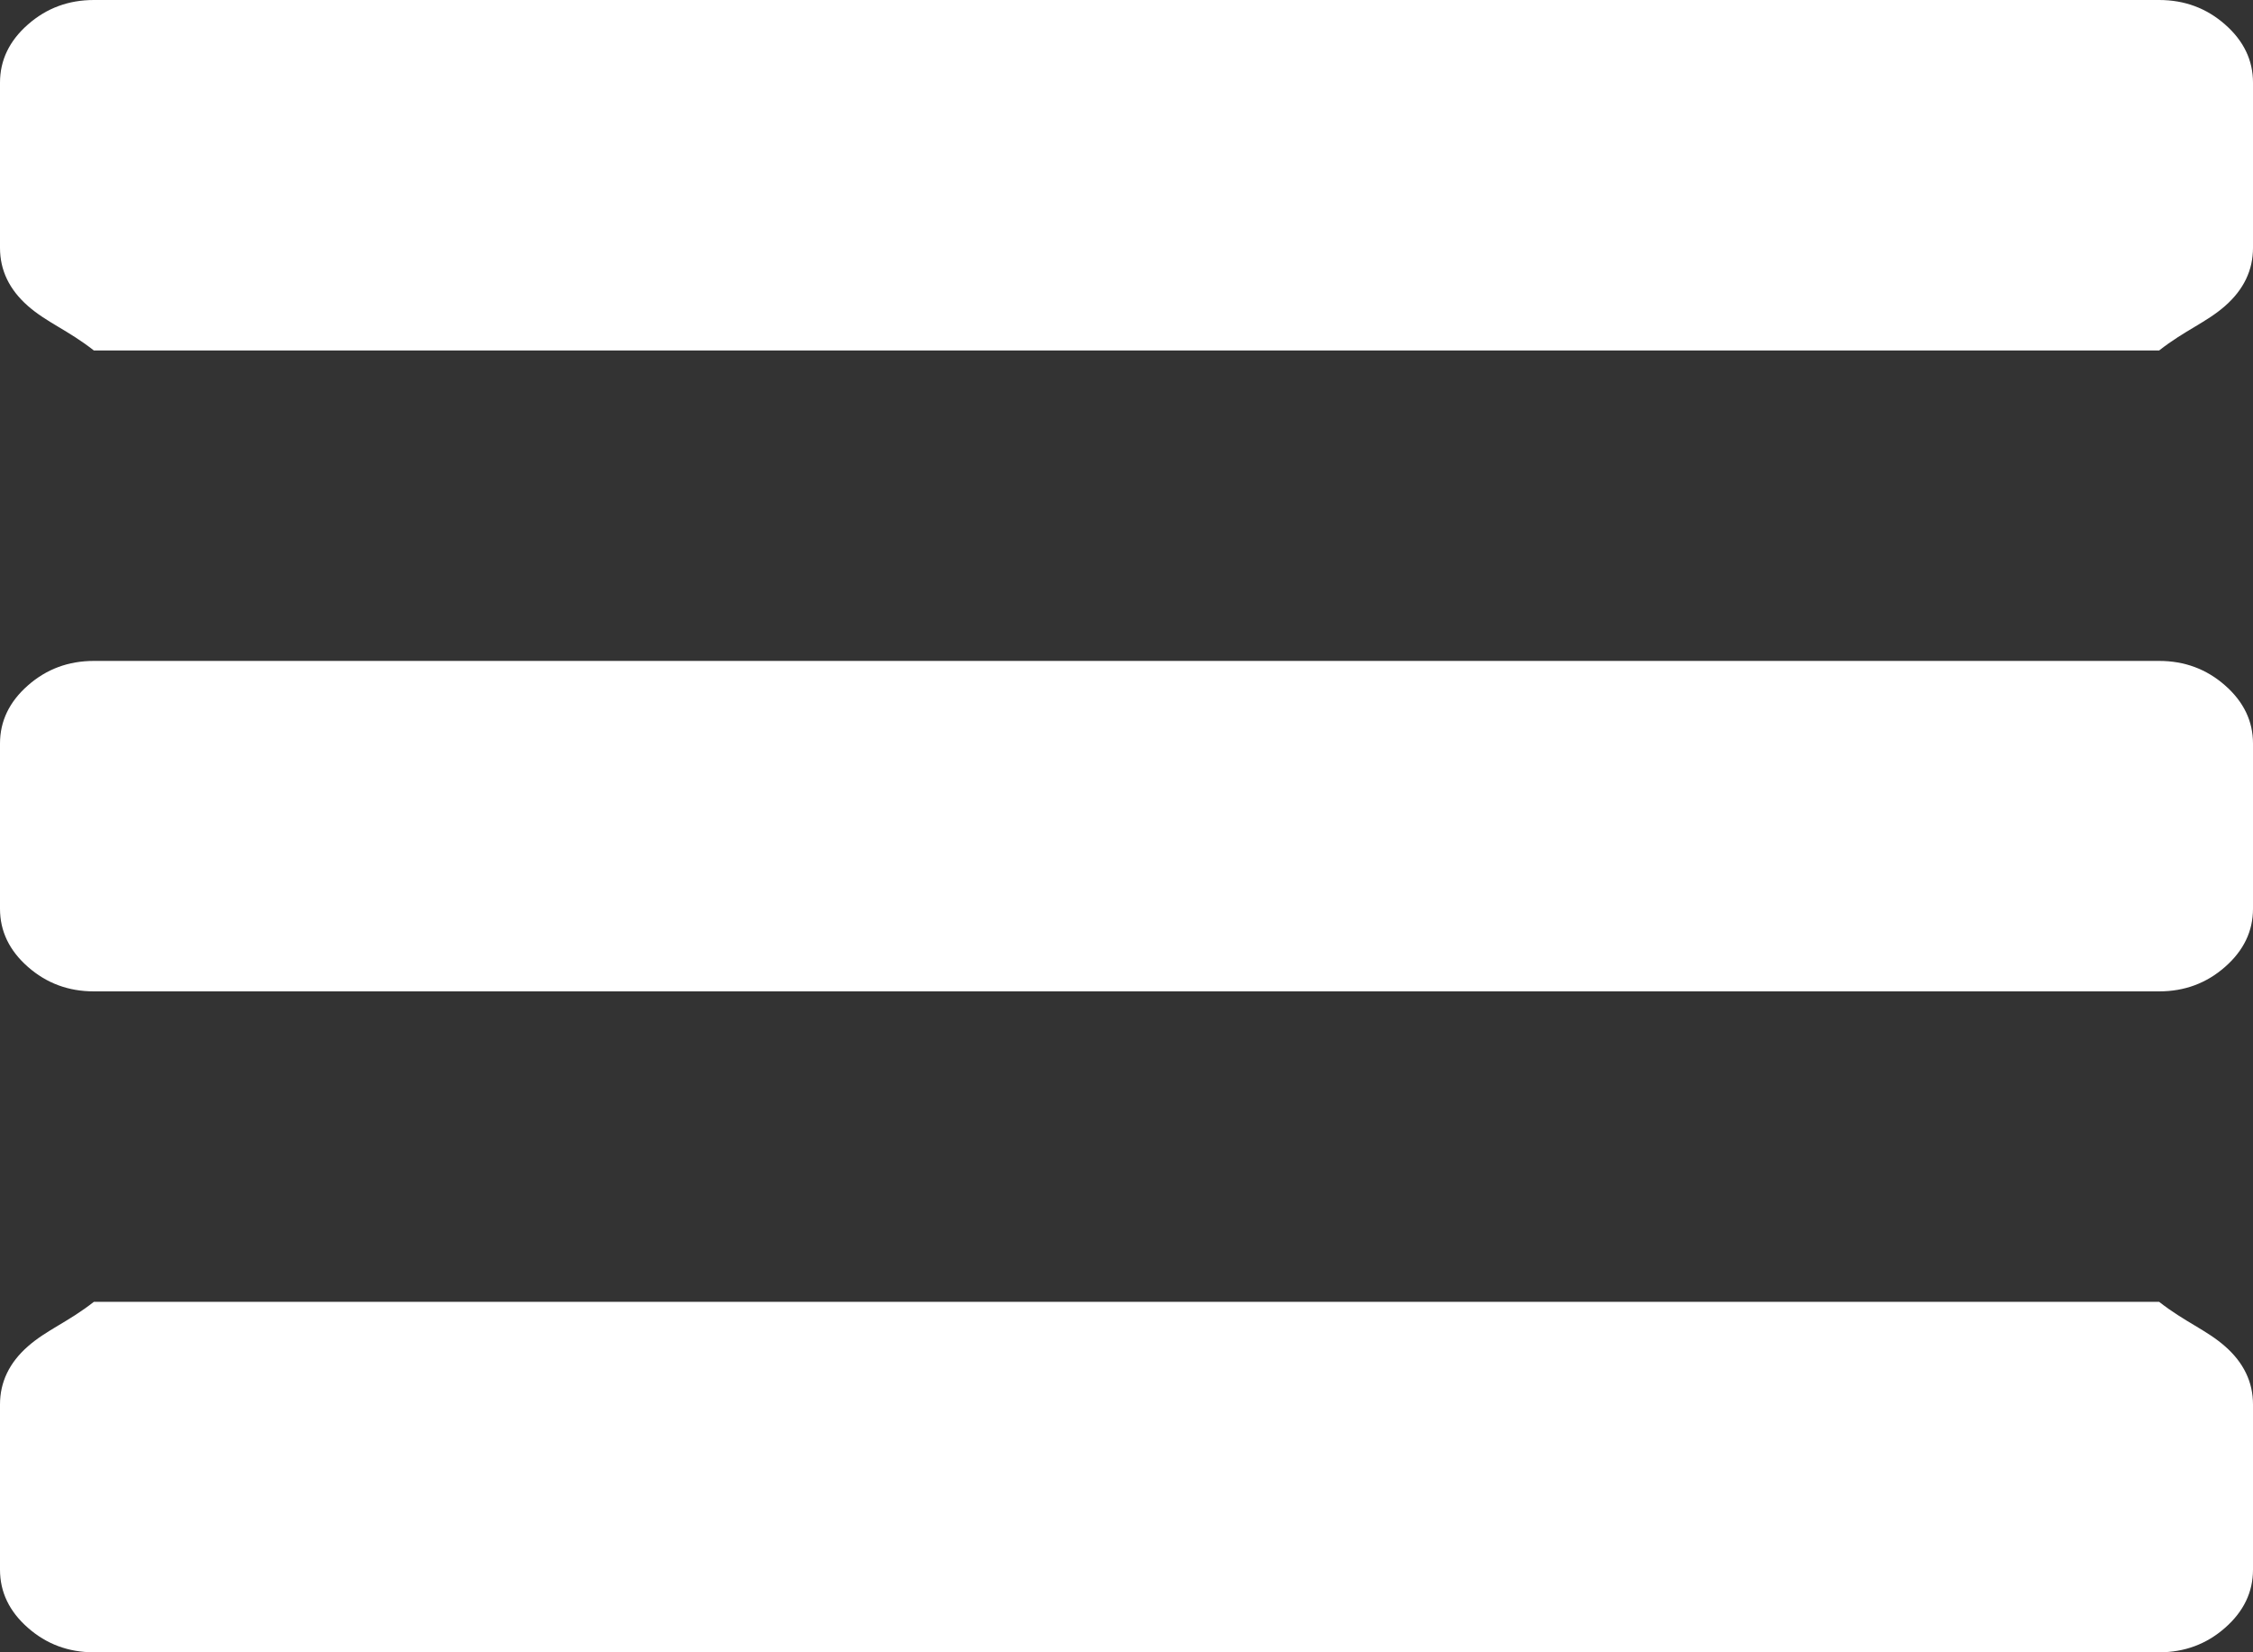 ﻿<?xml version="1.0" encoding="utf-8"?>
<svg version="1.1" xmlns:xlink="http://www.w3.org/1999/xlink" width="45px" height="33px" xmlns="http://www.w3.org/2000/svg">
  <rect width="100%" height="100%" fill="#333333" stroke="none"/>
  <g transform="matrix(1 0 0 1 -19 -23 )">
    <path d="M 44.443 26.89  C 44.814 27.216  45 27.603  45 28.05  L 45 31.35  C 45 31.797  44.814 32.184  44.443 32.51  C 44.072 32.837  43.633 33  43.125 33  L 1.875 33  C 1.367 33  0.928 32.837  0.557 32.51  C 0.186 32.184  0 31.797  0 31.35  L 0 28.05  C 0 27.603  0.186 27.216  0.557 26.89  C 0.928 26.563  1.367 26.4  1.875 26  L 43.125 26  C 43.633 26.4  44.072 26.563  44.443 26.89  Z M 44.443 13.69  C 44.814 14.016  45 14.403  45 14.85  L 45 18.15  C 45 18.597  44.814 18.984  44.443 19.31  C 44.072 19.637  43.633 19.8  43.125 19.8  L 1.875 19.8  C 1.367 19.8  0.928 19.637  0.557 19.31  C 0.186 18.984  0 18.597  0 18.15  L 0 14.85  C 0 14.403  0.186 14.016  0.557 13.69  C 0.928 13.363  1.367 13.2  1.875 13.2  L 43.125 13.2  C 43.633 13.2  44.072 13.363  44.443 13.69  Z M 44.443 0.49  C 44.814 0.816  45 1.203  45 1.65  L 45 4.95  C 45 5.397  44.814 5.784  44.443 6.11  C 44.072 6.437  43.633 6.6  43.125 7  L 1.875 7  C 1.367 6.6  0.928 6.437  0.557 6.11  C 0.186 5.784  0 5.397  0 4.95  L 0 1.65  C 0 1.203  0.186 0.816  0.557 0.49  C 0.928 0.163  1.367 0  1.875 0  L 43.125 0  C 43.633 0  44.072 0.163  44.443 0.49  Z " fill-rule="nonzero" fill="#ffffff" stroke="none" transform="matrix(1 0 0 1 19 23 )" />
  </g>
</svg>